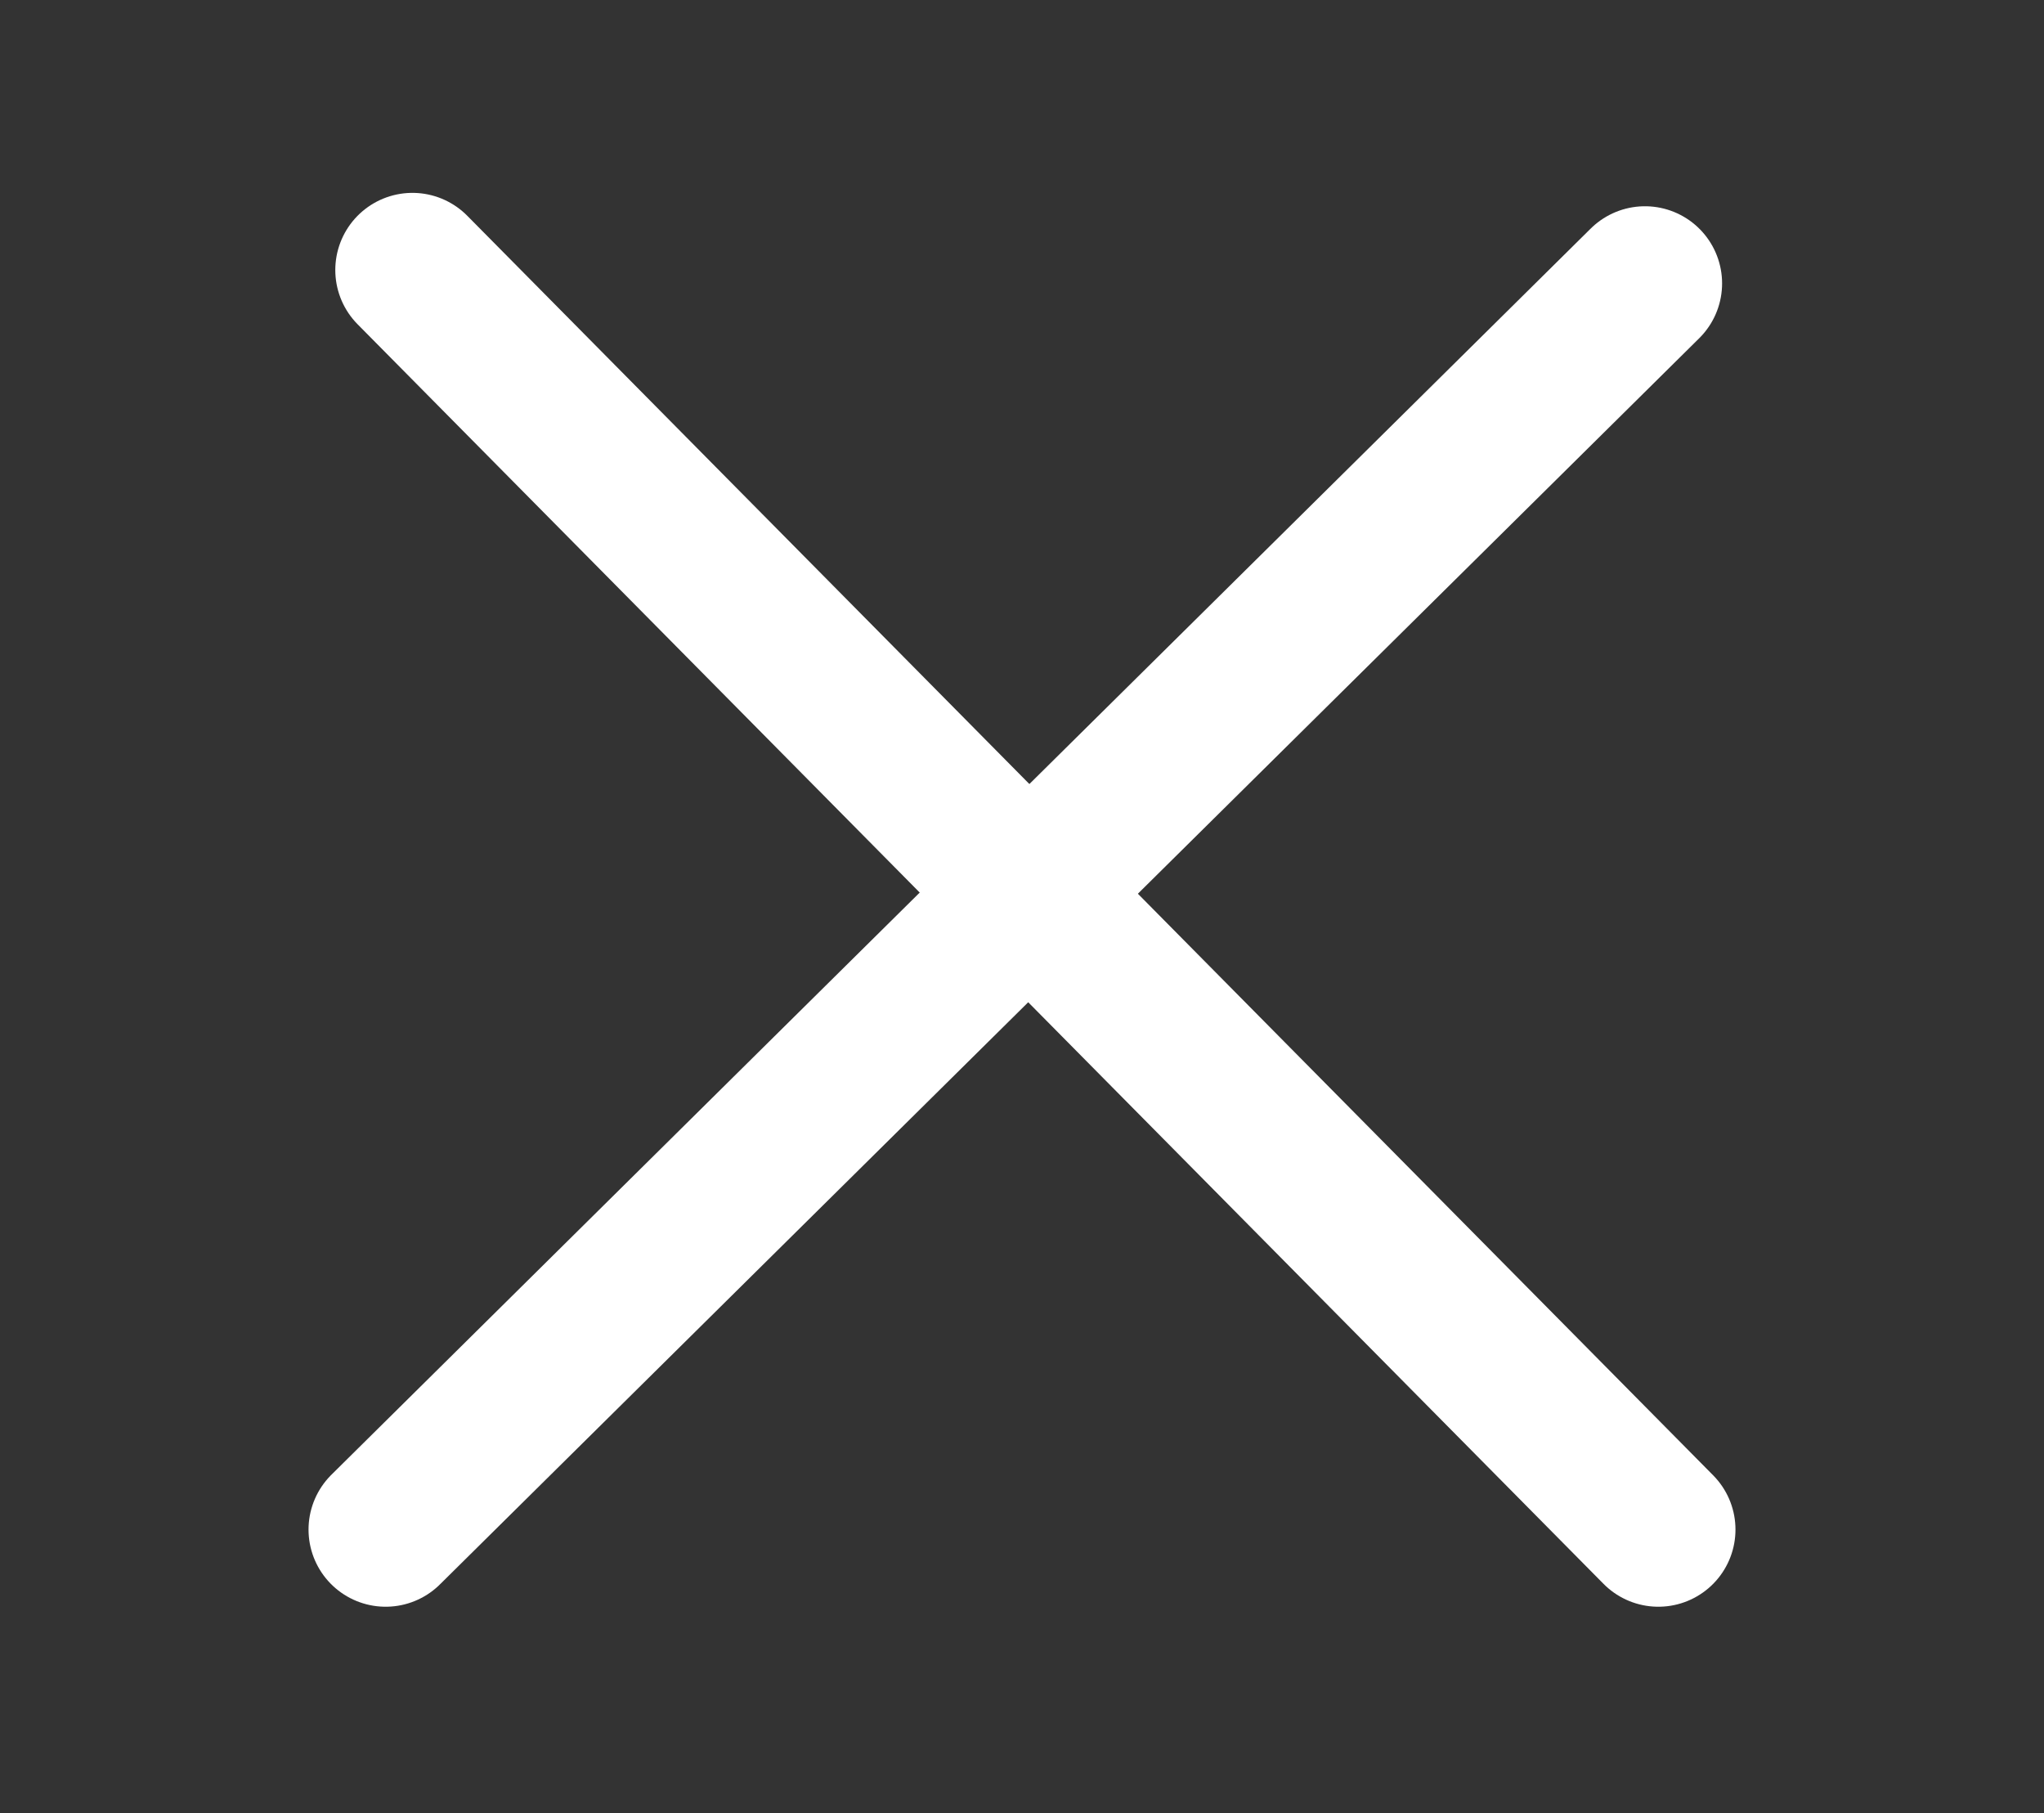 <svg width="53" height="47" viewBox="0 0 53 47" fill="none" xmlns="http://www.w3.org/2000/svg">
<rect x="0" y="0" width="53" height="47" fill="#333333" stroke="none"/>
<path d="M10.694 7L43 39.653" stroke="white" stroke-width="4" stroke-linecap="round"/>
<path d="M10 39.653L42.653 7.347" stroke="white" stroke-width="4" stroke-linecap="round"/>
</svg>
